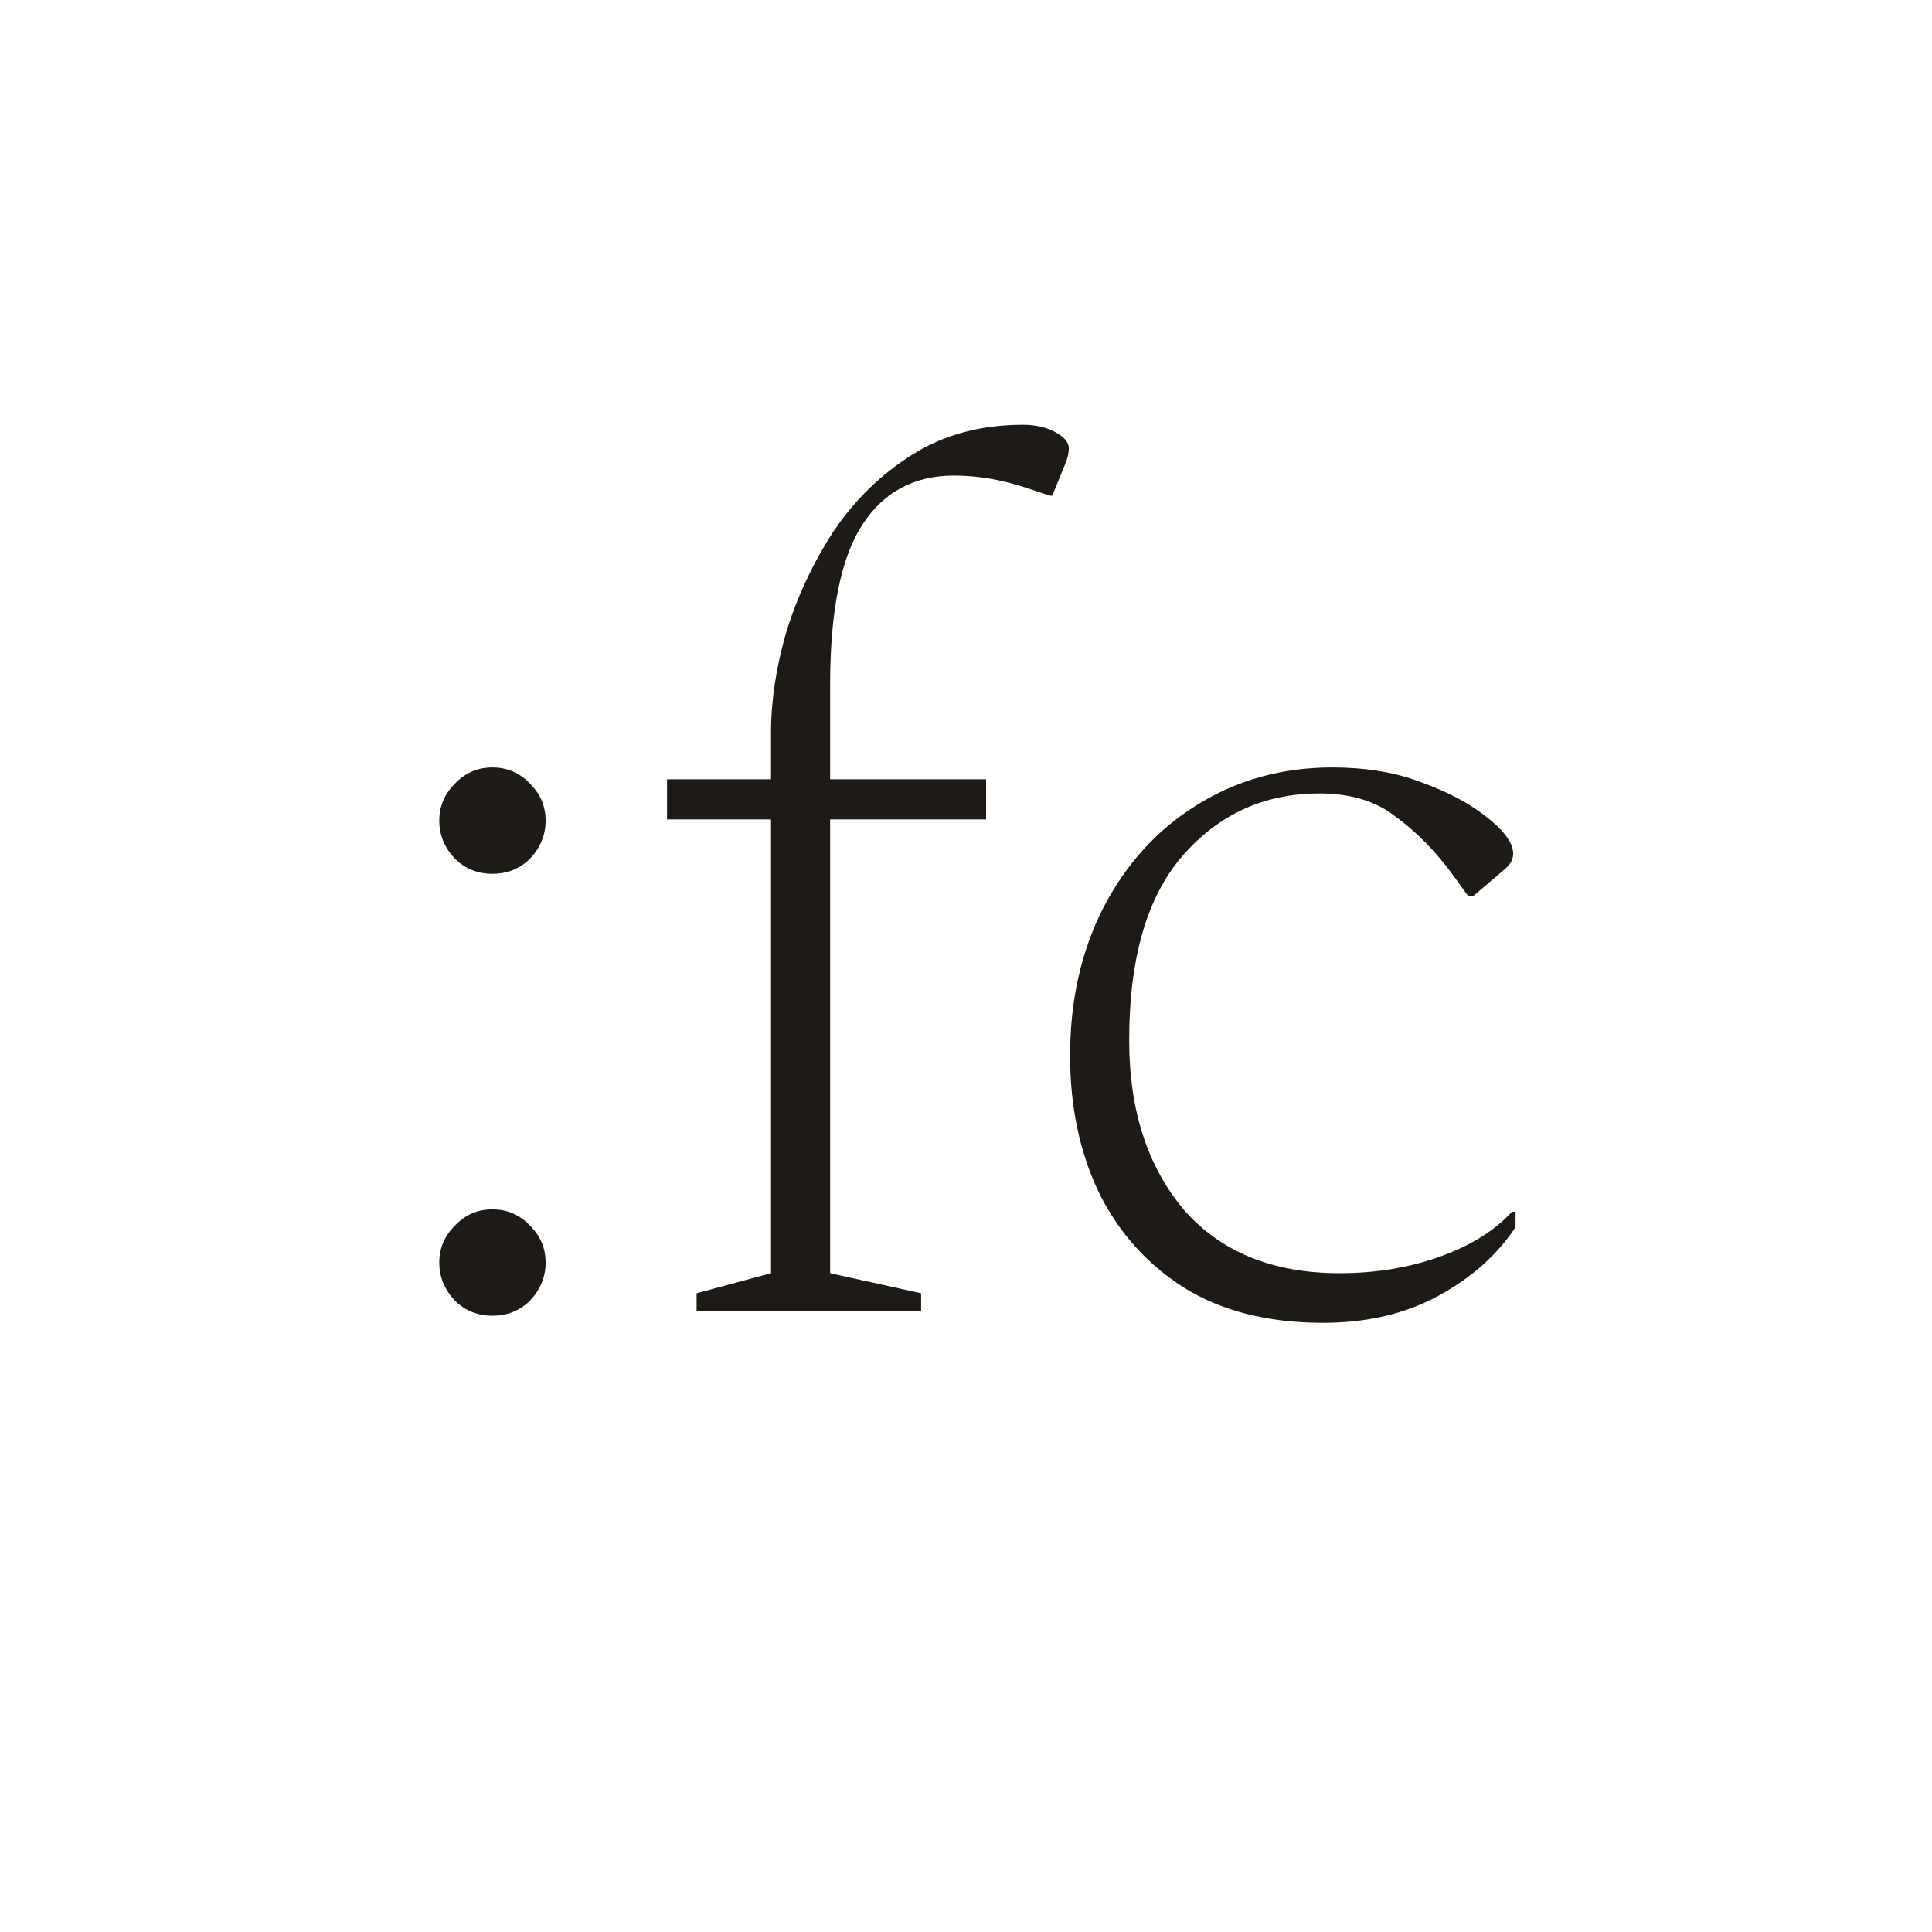 <svg width="112" height="112" viewBox="0 0 112 112" fill="none" xmlns="http://www.w3.org/2000/svg">
<g filter="url(#filter0_d_991_180)">
<rect x="4" width="104" height="104" rx="16" fill="white"/>
<path d="M28.548 72.274C27.68 72.274 26.949 71.977 26.356 71.383C25.762 70.744 25.465 70.013 25.465 69.192C25.465 68.37 25.762 67.662 26.356 67.068C26.949 66.429 27.68 66.109 28.548 66.109C29.415 66.109 30.146 66.429 30.74 67.068C31.333 67.662 31.63 68.37 31.63 69.192C31.63 70.013 31.333 70.744 30.74 71.383C30.146 71.977 29.415 72.274 28.548 72.274ZM28.548 46.655C27.68 46.655 26.949 46.358 26.356 45.764C25.762 45.125 25.465 44.395 25.465 43.572C25.465 42.751 25.762 42.043 26.356 41.449C26.949 40.81 27.68 40.49 28.548 40.49C29.415 40.49 30.146 40.81 30.74 41.449C31.333 42.043 31.63 42.751 31.63 43.572C31.63 44.395 31.333 45.125 30.74 45.764C30.146 46.358 29.415 46.655 28.548 46.655ZM40.383 72V70.972L44.698 69.808V43.504H38.67V41.175H44.698V38.435C44.698 36.608 44.995 34.667 45.589 32.612C46.228 30.558 47.141 28.617 48.328 26.79C49.562 24.963 51.091 23.479 52.918 22.337C54.745 21.196 56.868 20.625 59.288 20.625C59.882 20.625 60.407 20.716 60.864 20.899C61.595 21.219 61.96 21.584 61.96 21.995C61.96 22.269 61.892 22.566 61.755 22.886L61.001 24.735H60.864L59.425 24.256C58.01 23.799 56.64 23.57 55.316 23.57C52.986 23.57 51.206 24.529 49.972 26.448C48.739 28.366 48.123 31.448 48.123 35.695V41.175H57.165V43.504H48.123V69.808L53.398 70.972V72H40.383ZM76.693 72.685C73.496 72.685 70.802 72 68.61 70.63C66.464 69.26 64.82 67.41 63.678 65.082C62.582 62.752 62.034 60.127 62.034 57.204C62.034 54.007 62.673 51.153 63.952 48.642C65.276 46.084 67.08 44.098 69.363 42.682C71.692 41.221 74.318 40.49 77.241 40.49C79.068 40.49 80.689 40.741 82.104 41.243C83.52 41.746 84.662 42.294 85.529 42.888C86.991 43.892 87.721 44.76 87.721 45.49C87.721 45.81 87.562 46.107 87.242 46.381L85.392 47.956H85.118L84.228 46.724C83.223 45.353 82.127 44.235 80.94 43.367C79.798 42.454 78.314 41.997 76.487 41.997C73.291 41.997 70.642 43.207 68.541 45.627C66.486 48.002 65.459 51.564 65.459 56.313C65.459 60.332 66.509 63.597 68.61 66.109C70.756 68.575 73.77 69.808 77.652 69.808C79.753 69.808 81.693 69.488 83.474 68.849C85.255 68.21 86.648 67.342 87.653 66.246H87.858V67.136C86.808 68.735 85.324 70.059 83.406 71.109C81.488 72.16 79.25 72.685 76.693 72.685Z" fill="#1E1B16"/>
</g>
<defs>
<filter id="filter0_d_991_180" x="0" y="0" width="112" height="112" filterUnits="userSpaceOnUse" color-interpolation-filters="sRGB">
<feFlood flood-opacity="0" result="BackgroundImageFix"/>
<feColorMatrix in="SourceAlpha" type="matrix" values="0 0 0 0 0 0 0 0 0 0 0 0 0 0 0 0 0 0 127 0" result="hardAlpha"/>
<feOffset dy="4"/>
<feGaussianBlur stdDeviation="2"/>
<feComposite in2="hardAlpha" operator="out"/>
<feColorMatrix type="matrix" values="0 0 0 0 0 0 0 0 0 0 0 0 0 0 0 0 0 0 0.25 0"/>
<feBlend mode="normal" in2="BackgroundImageFix" result="effect1_dropShadow_991_180"/>
<feBlend mode="normal" in="SourceGraphic" in2="effect1_dropShadow_991_180" result="shape"/>
</filter>
</defs>
</svg>
